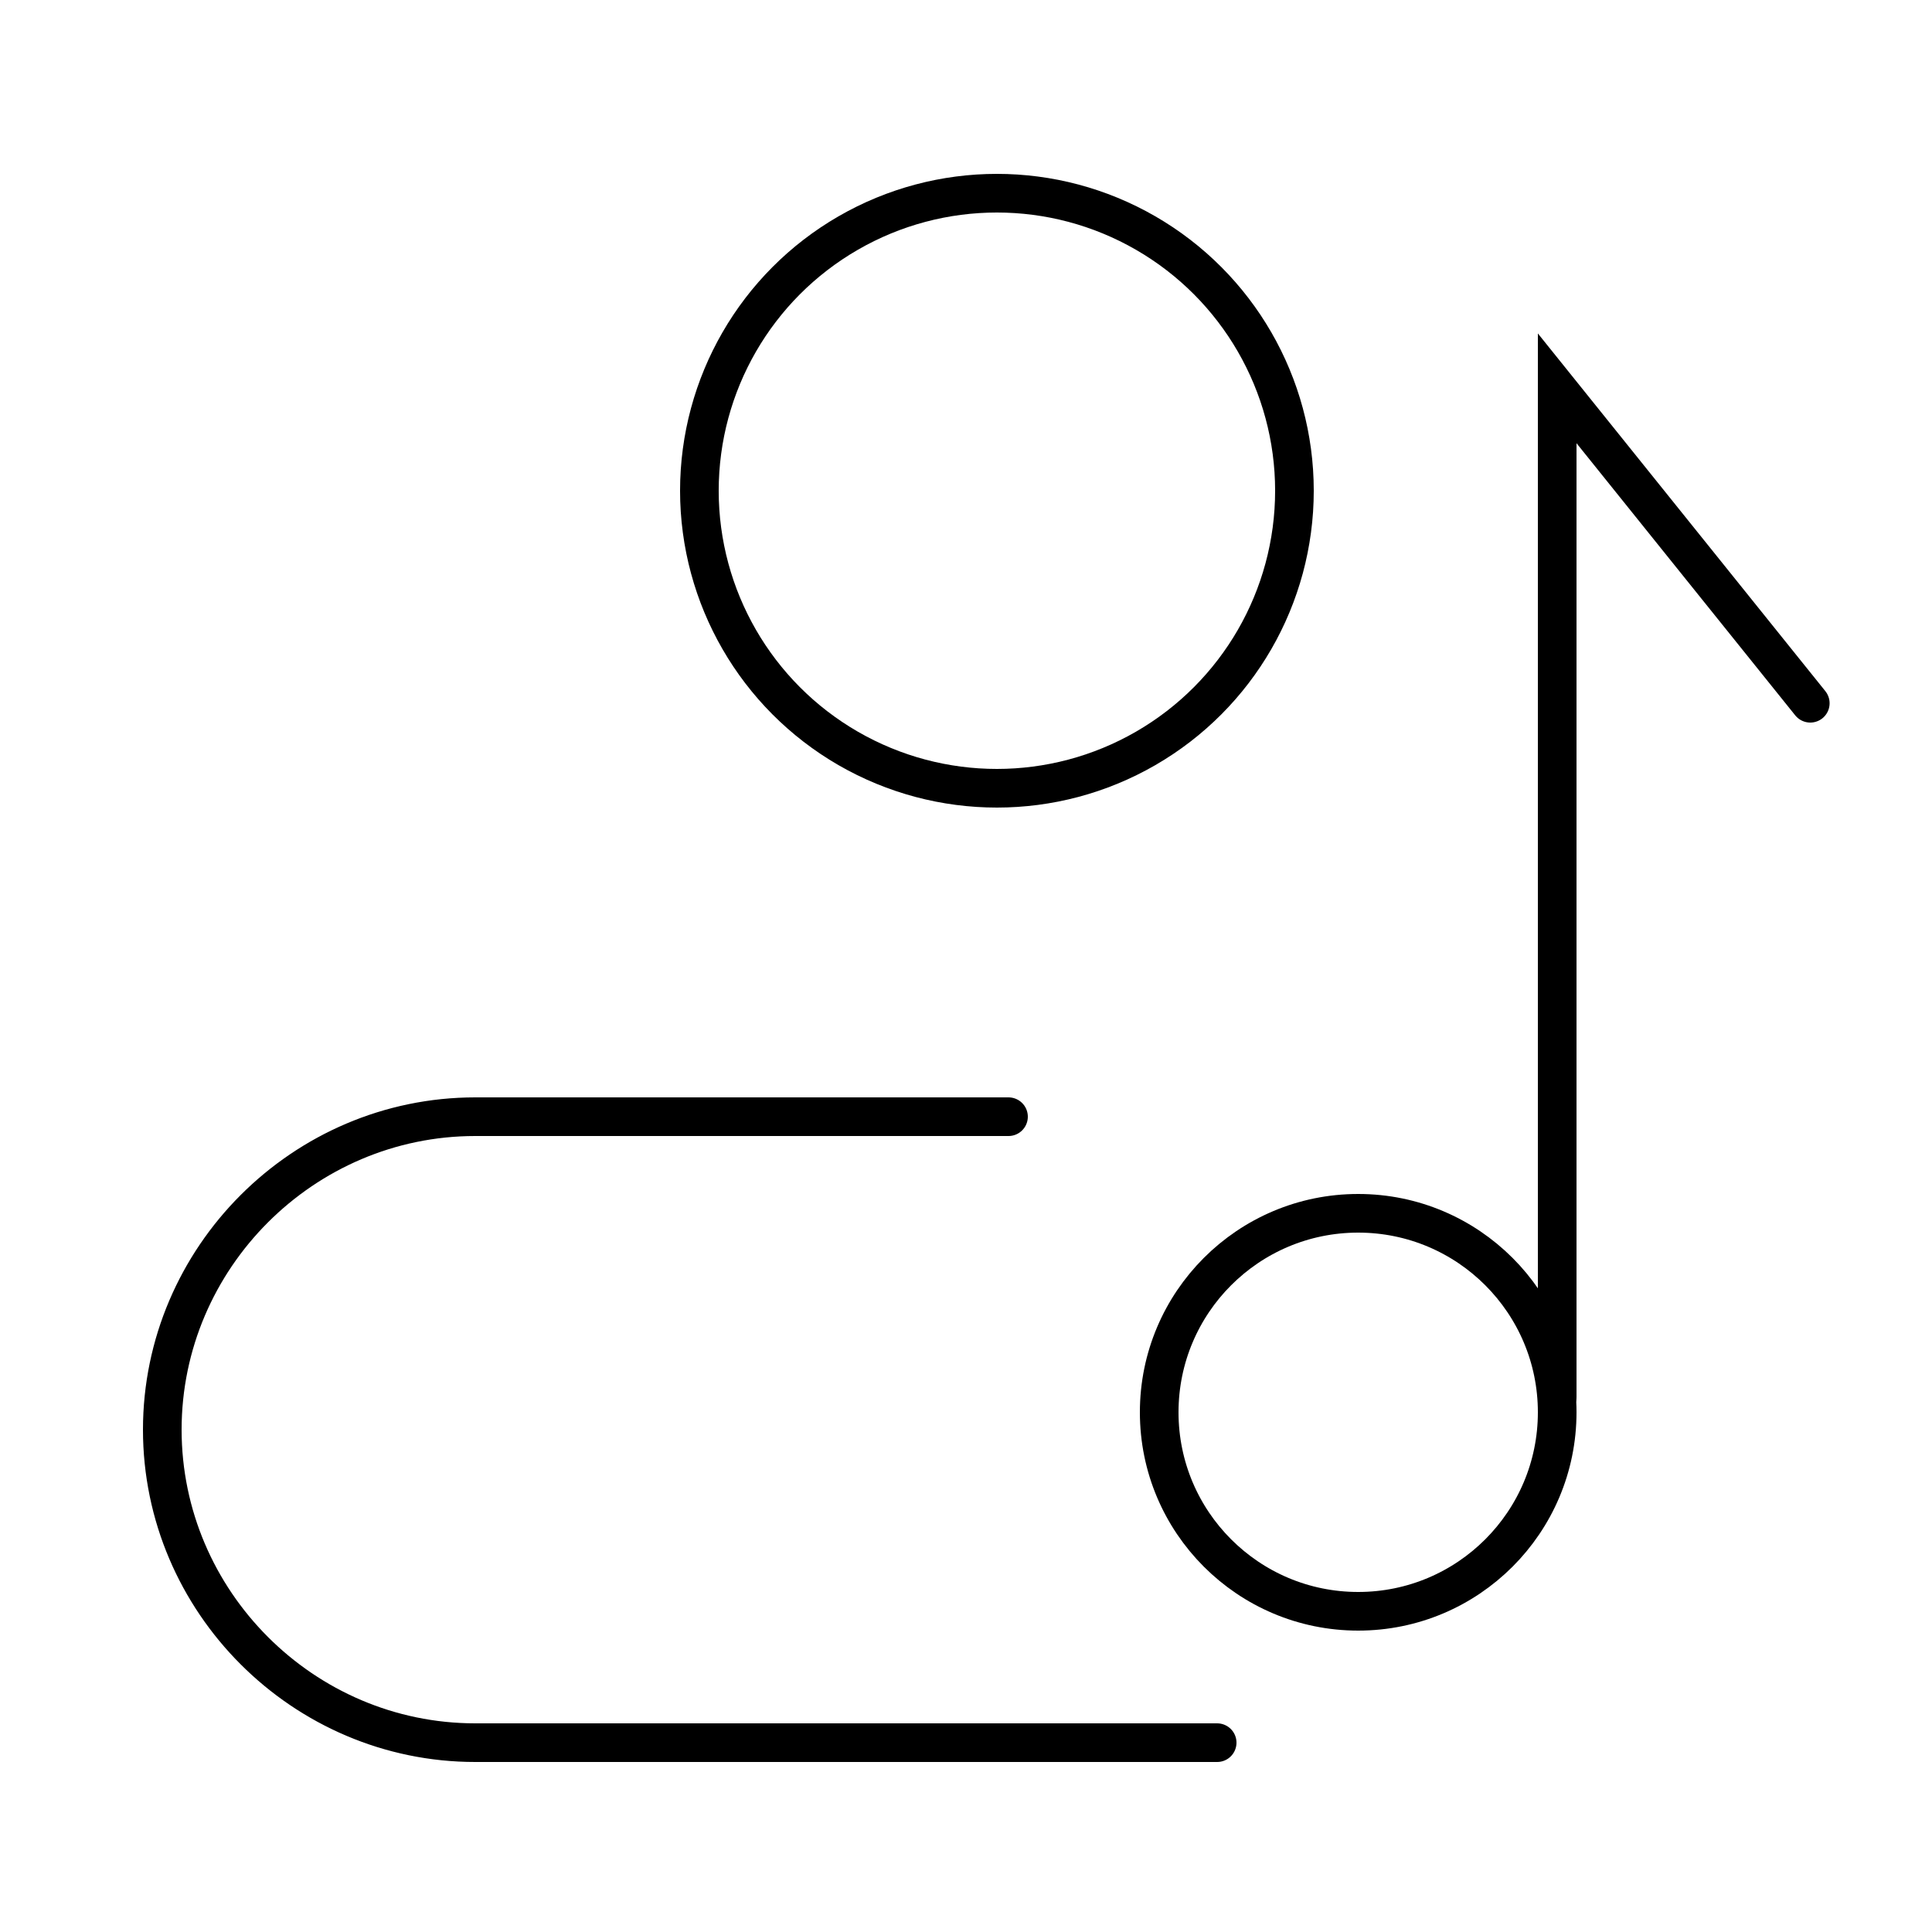 <?xml version="1.0" encoding="utf-8"?>
<!-- Generator: Adobe Illustrator 23.0.3, SVG Export Plug-In . SVG Version: 6.00 Build 0)  -->
<svg version="1.1" id="Layer_1" xmlns="http://www.w3.org/2000/svg" xmlns:xlink="http://www.w3.org/1999/xlink" x="0px" y="0px"
	 viewBox="0 0 100 100" style="enable-background:new 0 0 100 100;" xml:space="preserve">
<style type="text/css">
	.st0{fill:none;stroke:#000000;stroke-width:2;stroke-miterlimit:10;}
	.st1{fill:none;stroke:#000000;stroke-width:2;stroke-linecap:round;stroke-miterlimit:10;}
</style>
<g>
	<circle class="st0" cx="51.6" cy="25.4" r="15.4"/>
	<circle class="st0" cx="70.3" cy="73.1" r="10.3"/>
	<polyline class="st1" points="80.6,72.3 80.6,20.1 93.7,36.4 	"/>
	<path class="st1" d="M63,90.2H24.6c-8.9,0-16.2-7.3-16.2-16.2v0c0-8.9,7.3-16.2,16.2-16.2h27.6"/>
</g>
</svg>
